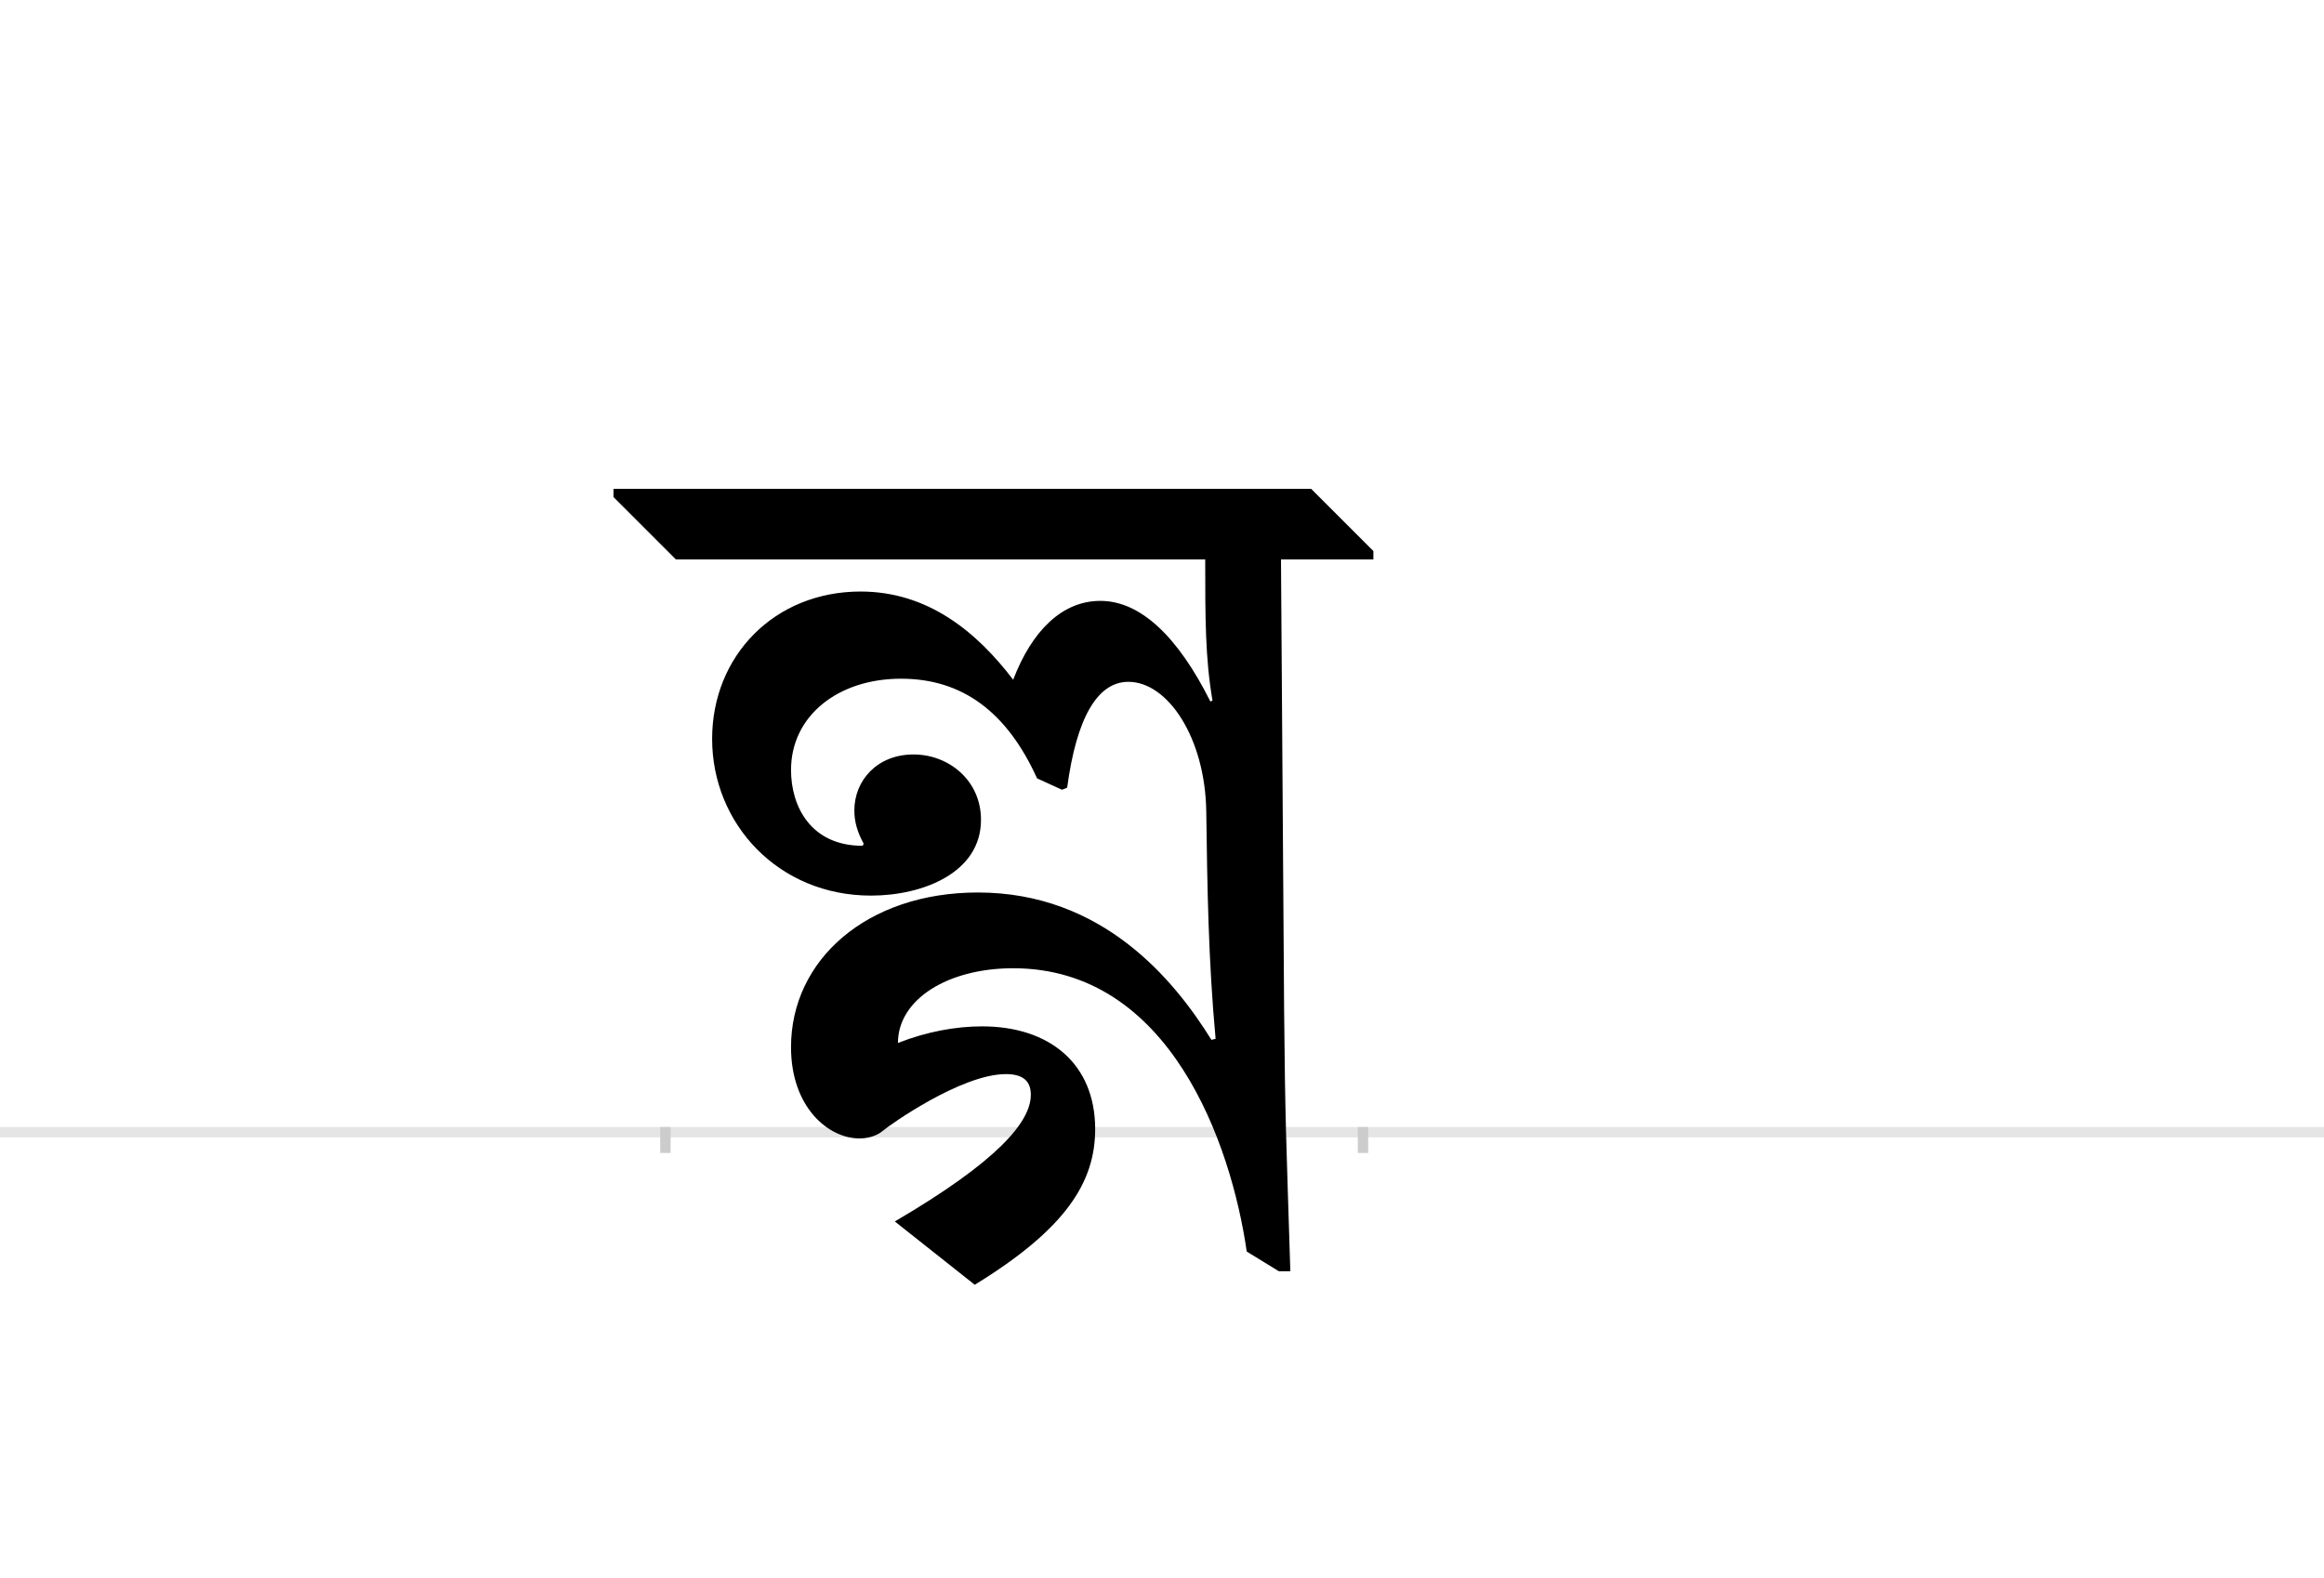 <?xml version="1.0" encoding="UTF-8"?>
<svg height="1521" version="1.1" width="2238.75" xmlns="http://www.w3.org/2000/svg" xmlns:xlink="http://www.w3.org/1999/xlink">
 <rect width="100%" height="100%" fill="#808080" stroke="none"/>
 <path d="M0,0 l2238.75,0 l0,1521 l-2238.75,0 Z M0,0" fill="rgb(255,255,255)" transform="matrix(1,0,0,-1,0,1521)"/>
 <path d="M0,0 l2238.75,0" fill="none" stroke="rgb(229,229,229)" stroke-width="10" transform="matrix(1,0,0,-1,0,1091)"/>
 <path d="M0,5 l0,-25" fill="none" stroke="rgb(204,204,204)" stroke-width="10" transform="matrix(1,0,0,-1,641,1091)"/>
 <path d="M0,5 l0,-25" fill="none" stroke="rgb(204,204,204)" stroke-width="10" transform="matrix(1,0,0,-1,1313,1091)"/>
 <path d="M526,89 c-36,58,-105,142,-225,142 c-107,0,-180,-65,-180,-149 c0,-58,36,-88,66,-88 c7,0,16,2,22,7 c7,6,76,55,119,55 c18,0,24,-8,24,-20 c0,-26,-32,-64,-131,-122 l77,-61 c88,54,116,99,116,150 c0,63,-44,99,-109,99 c-25,0,-53,-5,-81,-16 c0,42,48,72,111,72 c151,0,210,-169,225,-273 l31,-19 l11,0 c-4,130,-5,142,-6,252 l-3,434 l89,0 l0,8 l-60,60 l-672,0 l0,-8 l60,-60 l510,0 c0,-57,0,-95,7,-136 l-2,-1 c-31,62,-67,97,-106,97 c-37,0,-66,-29,-84,-76 c-35,46,-82,85,-147,85 c-83,0,-143,-62,-143,-142 c0,-82,64,-151,153,-151 c50,0,106,22,106,73 c0,38,-31,63,-65,63 c-35,0,-57,-25,-57,-54 c0,-11,3,-21,9,-32 l-1,-2 c-50,0,-69,38,-69,73 c0,52,45,88,106,88 c59,0,102,-32,131,-96 l24,-11 l5,2 c9,67,29,102,59,102 c38,0,74,-54,75,-125 c1,-73,2,-143,9,-219 Z M526,89" fill="rgb(0,0,0)" transform="matrix(1,0,0,-1,641,1091)"/>
</svg>
